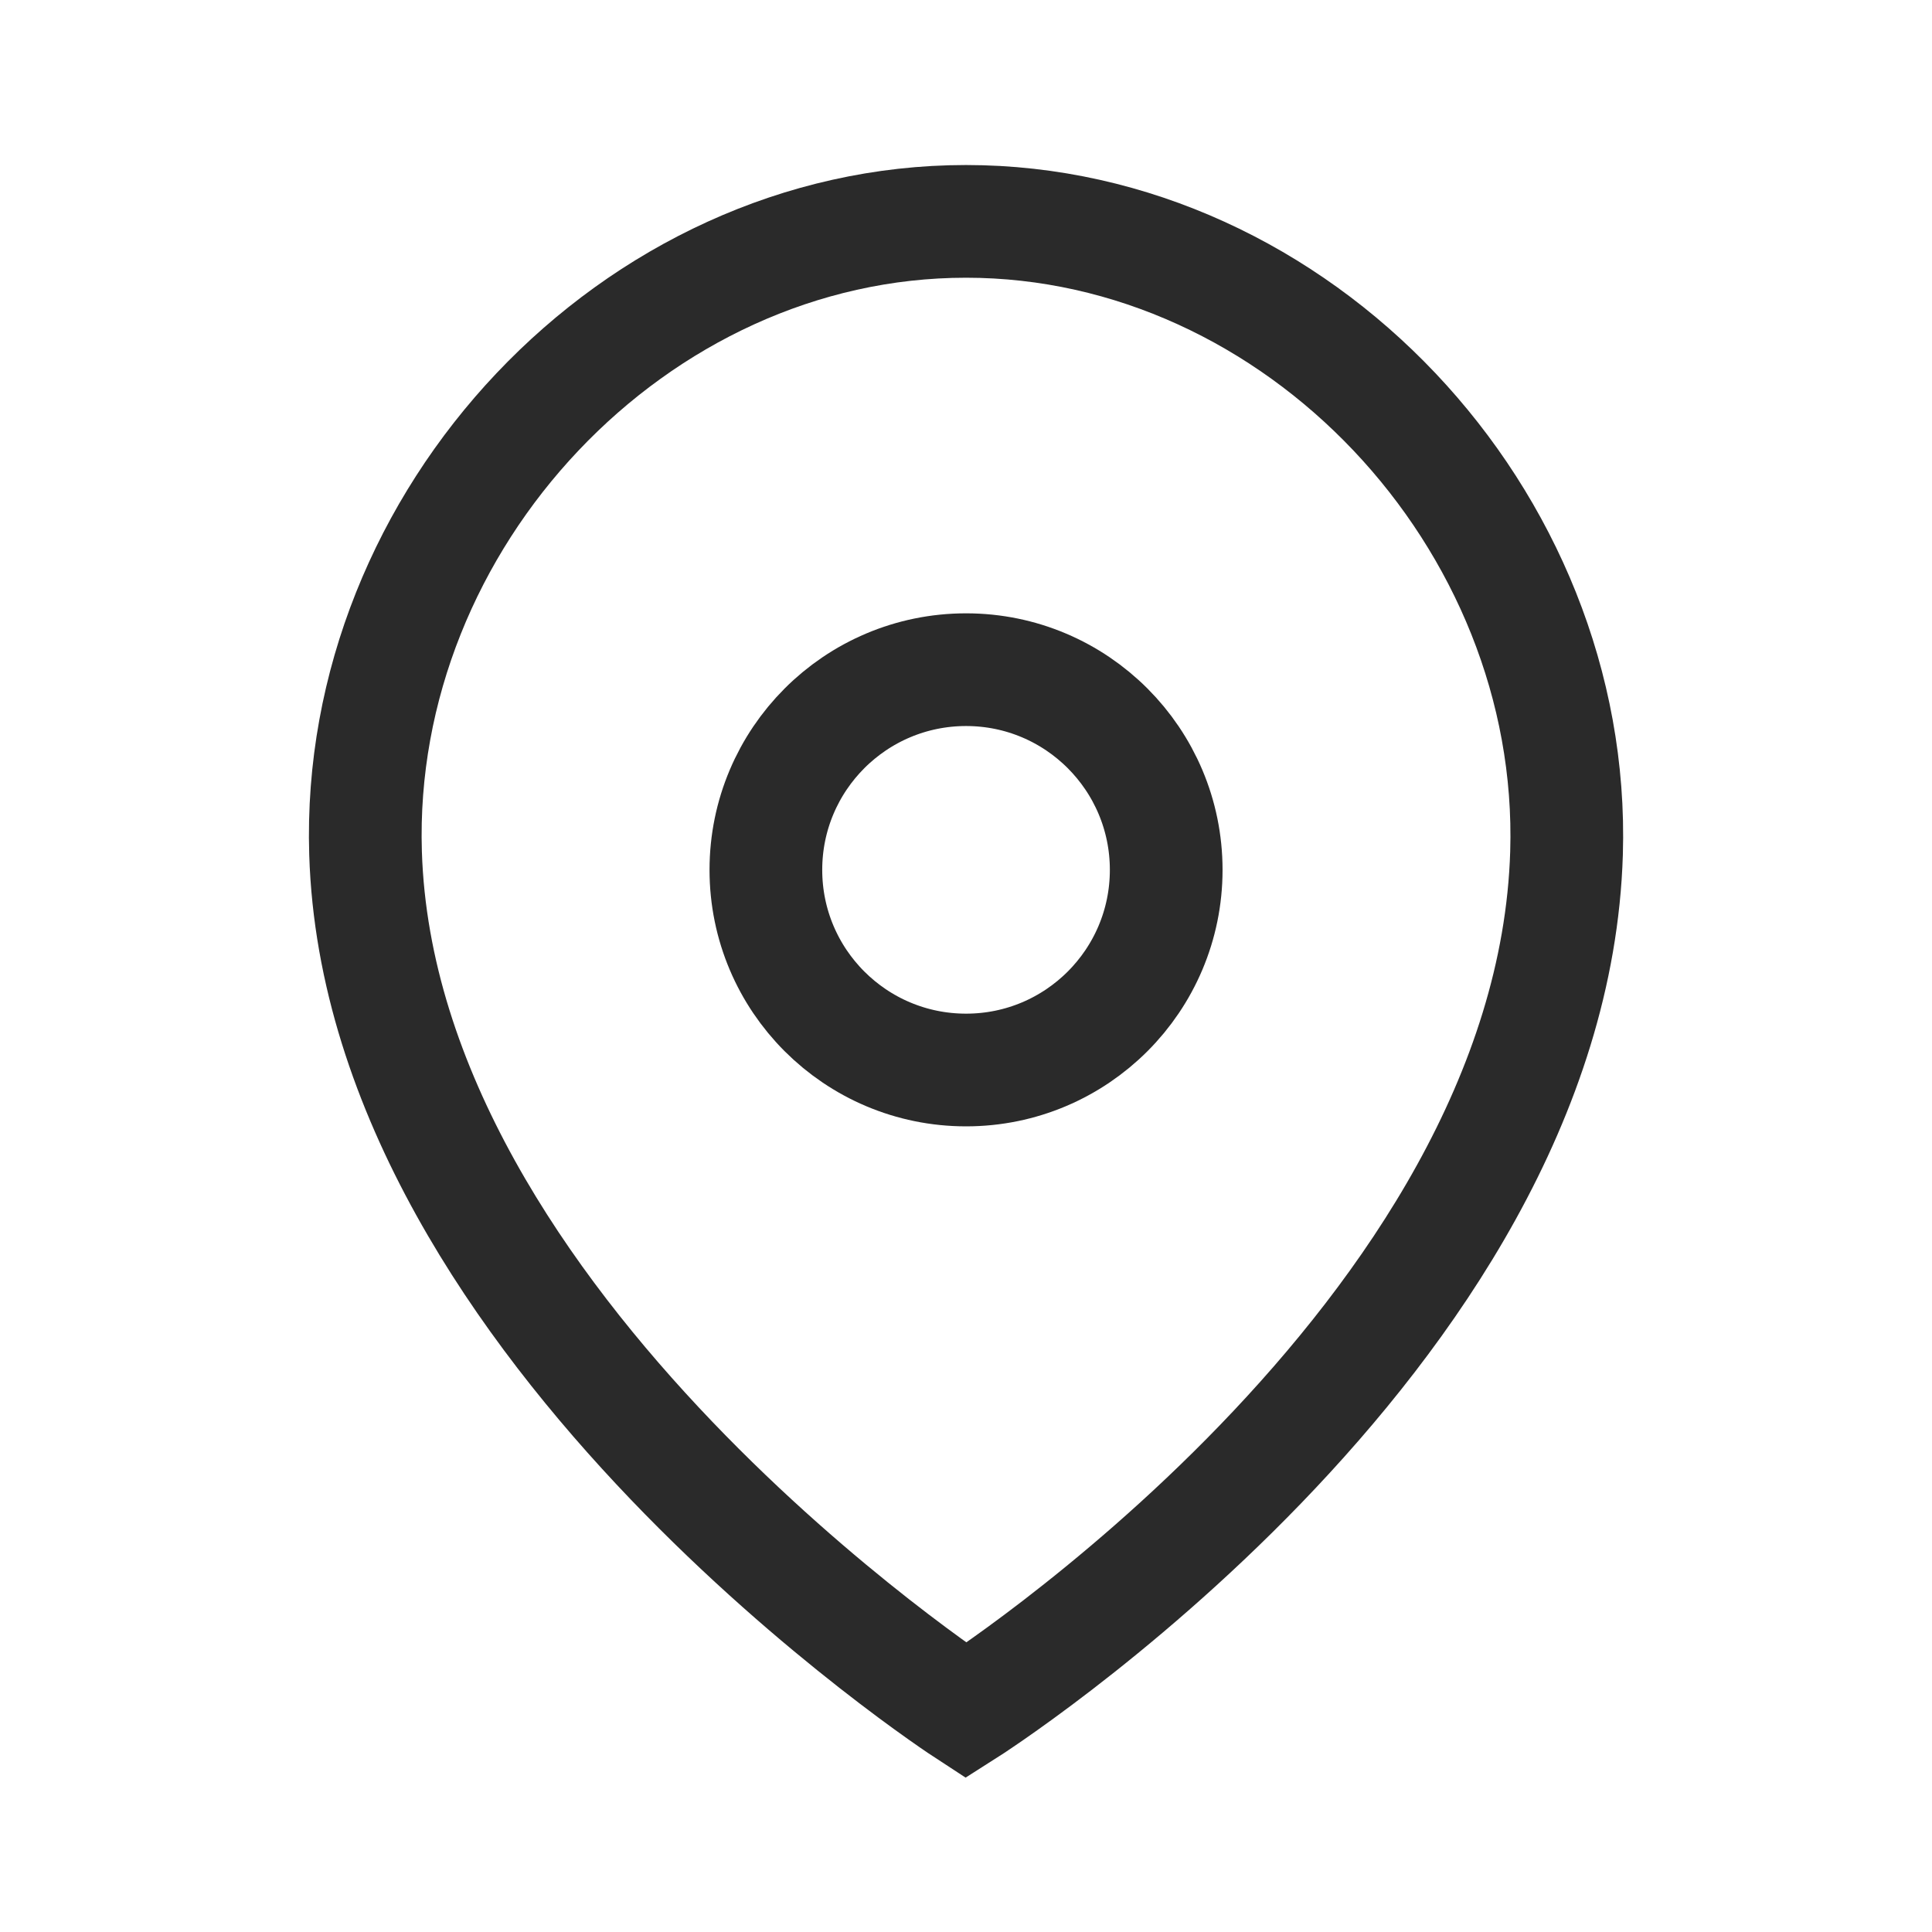 <svg width="24" height="24" viewBox="0 0 24 24" fill="none" xmlns="http://www.w3.org/2000/svg">
<path fill-rule="evenodd" clip-rule="evenodd" d="M14.487 10.806C14.487 9.433 13.374 8.319 12.001 8.319C10.627 8.319 9.514 9.433 9.514 10.806C9.514 12.179 10.627 13.292 12.001 13.292C13.374 13.292 14.487 12.179 14.487 10.806Z" stroke="#2A2A2A" stroke-width="1.4" stroke-linecap="round" stroke-linejoin="round"/>
<path fill-rule="evenodd" clip-rule="evenodd" d="M12 21.25C12 21.25 4.724 16.511 4.541 10.597C4.412 6.445 7.88 2.75 12 2.75C16.12 2.75 19.587 6.445 19.46 10.597C19.276 16.632 12 21.25 12 21.25Z" stroke="#2A2A2A" stroke-width="1.4" stroke-linecap="round"/>
</svg>
